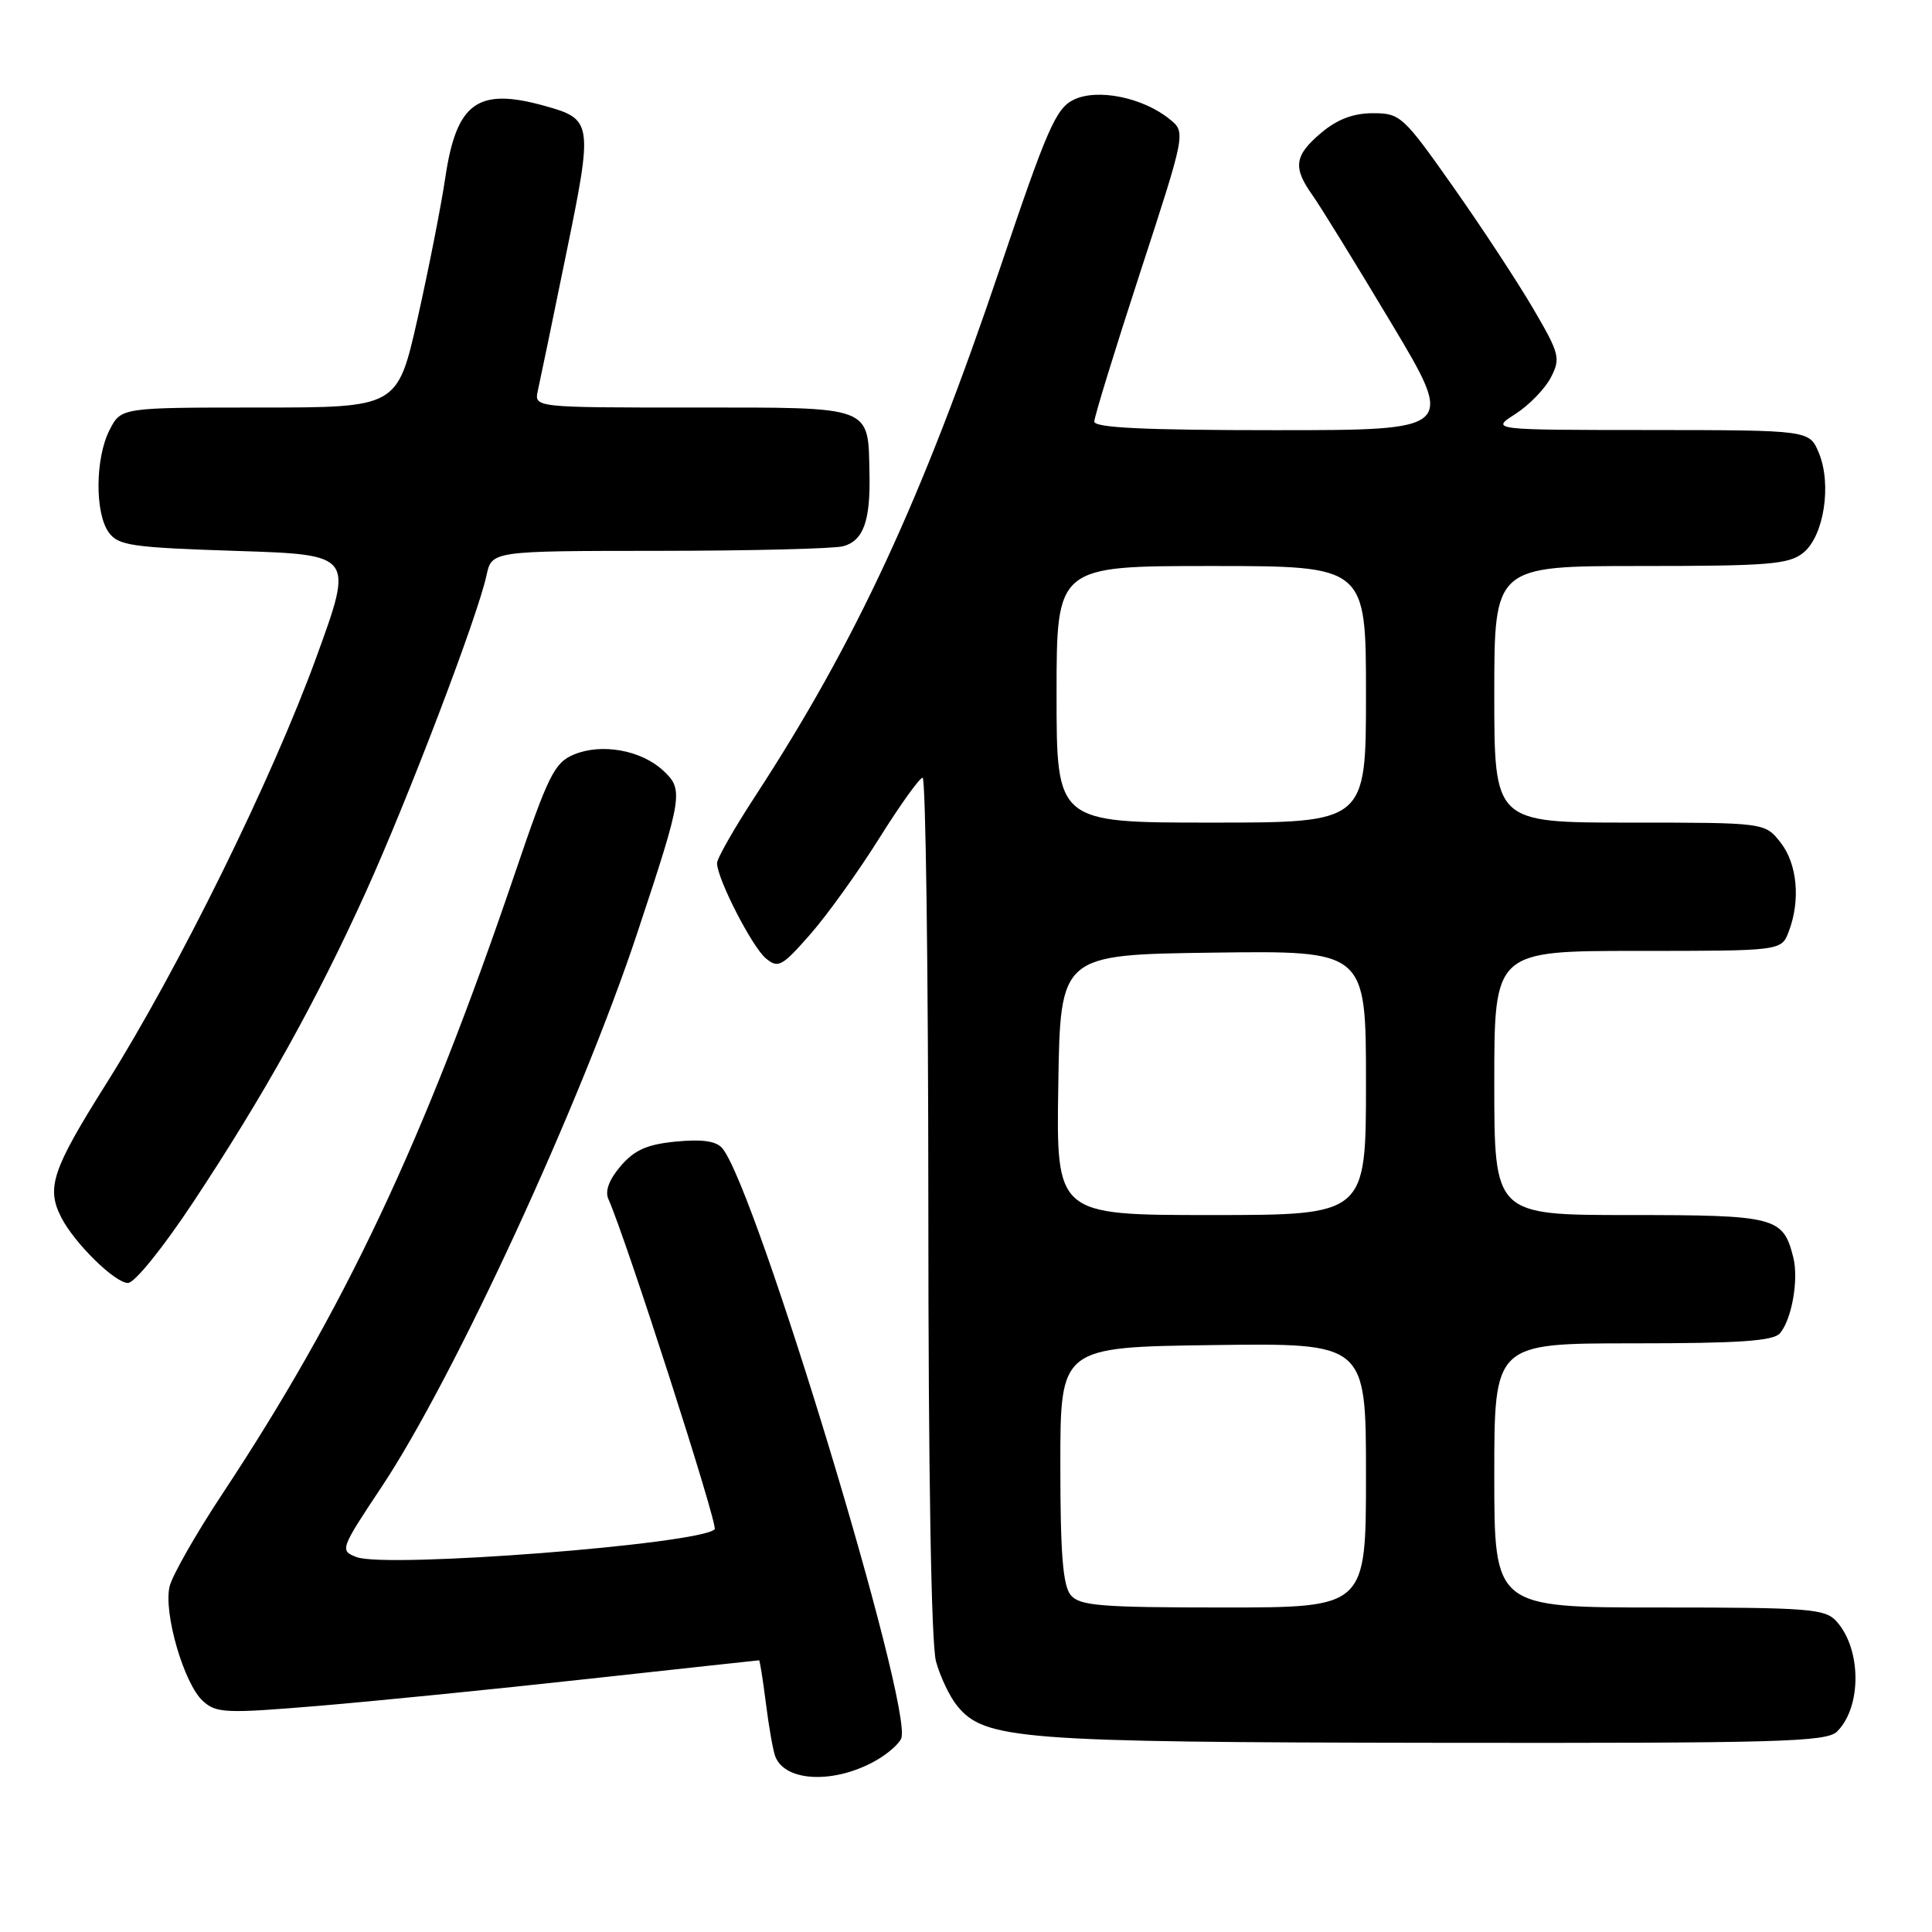 <?xml version="1.0" encoding="UTF-8" standalone="no"?>
<!DOCTYPE svg PUBLIC "-//W3C//DTD SVG 1.1//EN" "http://www.w3.org/Graphics/SVG/1.1/DTD/svg11.dtd" >
<svg xmlns="http://www.w3.org/2000/svg" xmlns:xlink="http://www.w3.org/1999/xlink" version="1.1" viewBox="0 0 256 256">
 <g >
 <path fill="currentColor"
d=" M 116.22 233.19 C 117.71 232.32 119.15 231.04 119.42 230.35 C 121.01 226.21 100.19 157.55 95.72 152.16 C 94.92 151.20 93.09 150.93 89.60 151.26 C 85.75 151.63 84.08 152.37 82.25 154.50 C 80.72 156.28 80.14 157.82 80.61 158.87 C 82.95 164.10 95.19 202.14 94.70 202.64 C 92.72 204.62 51.17 207.84 47.24 206.32 C 45.01 205.46 45.07 205.29 50.60 196.97 C 60.21 182.49 76.98 146.15 84.47 123.54 C 90.47 105.46 90.60 104.63 87.88 102.11 C 84.98 99.40 79.73 98.45 76.07 99.97 C 73.46 101.05 72.67 102.64 68.19 115.84 C 56.16 151.22 45.71 173.39 29.43 198.00 C 25.98 203.22 22.85 208.71 22.48 210.18 C 21.62 213.64 24.37 223.12 26.89 225.40 C 28.67 227.01 29.92 227.06 42.16 226.04 C 49.50 225.43 65.60 223.82 77.94 222.46 C 90.29 221.11 100.47 220.00 100.58 220.00 C 100.68 220.00 101.09 222.55 101.48 225.66 C 101.87 228.77 102.43 231.96 102.73 232.74 C 104.05 236.17 110.72 236.39 116.22 233.19 Z  M 243.43 229.43 C 246.71 226.15 246.66 218.49 243.33 214.82 C 241.84 213.17 239.68 213.00 219.85 213.00 C 198.00 213.00 198.00 213.00 198.00 195.50 C 198.00 178.00 198.00 178.00 216.38 178.00 C 230.55 178.00 235.01 177.69 235.87 176.65 C 237.44 174.76 238.35 169.53 237.62 166.61 C 236.27 161.25 235.31 161.00 215.93 161.00 C 198.00 161.00 198.00 161.00 198.00 143.50 C 198.00 126.00 198.00 126.00 217.02 126.00 C 236.05 126.00 236.05 126.00 237.02 123.43 C 238.60 119.29 238.15 114.46 235.93 111.63 C 233.85 109.00 233.85 109.00 215.93 109.00 C 198.00 109.00 198.00 109.00 198.00 92.00 C 198.00 75.00 198.00 75.00 217.39 75.00 C 234.41 75.00 237.04 74.78 238.95 73.24 C 241.68 71.03 242.74 64.20 241.01 60.02 C 239.76 57.00 239.76 57.00 218.63 56.98 C 197.50 56.97 197.50 56.97 200.79 54.86 C 202.60 53.70 204.71 51.53 205.49 50.03 C 206.81 47.47 206.66 46.89 203.16 40.90 C 201.10 37.38 196.33 30.11 192.55 24.75 C 185.94 15.36 185.54 15.00 181.92 15.00 C 179.33 15.00 177.19 15.81 175.08 17.59 C 171.50 20.60 171.28 22.18 173.92 25.88 C 174.97 27.36 179.66 34.97 184.34 42.79 C 192.84 57.00 192.84 57.00 168.92 57.00 C 151.71 57.00 145.00 56.68 145.00 55.86 C 145.00 55.24 147.73 46.36 151.07 36.13 C 157.14 17.53 157.14 17.53 154.97 15.78 C 151.43 12.91 145.41 11.69 142.28 13.21 C 139.92 14.34 138.75 17.03 132.52 35.50 C 122.19 66.11 113.40 85.07 100.06 105.51 C 97.28 109.77 95.00 113.76 95.01 114.38 C 95.03 116.45 99.66 125.48 101.48 126.99 C 103.12 128.35 103.62 128.07 107.39 123.77 C 109.65 121.19 113.75 115.47 116.50 111.08 C 119.25 106.69 121.84 103.07 122.25 103.05 C 122.66 103.02 123.00 128.54 123.01 159.75 C 123.01 195.22 123.39 217.88 124.03 220.17 C 124.59 222.19 125.84 224.82 126.82 226.02 C 130.45 230.50 135.06 230.86 190.18 230.93 C 235.86 230.99 242.04 230.82 243.43 229.43 Z  M 25.63 159.25 C 35.01 145.08 41.97 132.56 48.46 118.23 C 54.13 105.71 63.31 81.62 64.46 76.25 C 65.16 73.00 65.16 73.00 87.33 72.99 C 99.52 72.98 110.50 72.71 111.72 72.38 C 114.39 71.66 115.35 69.05 115.21 62.79 C 115.02 53.69 115.85 54.00 91.85 54.00 C 70.77 54.00 70.77 54.00 71.27 51.75 C 71.55 50.51 73.23 42.41 75.00 33.74 C 78.60 16.21 78.54 15.80 72.14 14.02 C 63.29 11.56 60.49 13.59 59.01 23.50 C 58.44 27.35 56.77 35.79 55.32 42.25 C 52.66 54.00 52.66 54.00 34.36 54.00 C 16.05 54.00 16.05 54.00 14.53 56.95 C 12.61 60.66 12.55 68.00 14.42 70.56 C 15.68 72.29 17.48 72.55 31.35 73.00 C 46.86 73.50 46.86 73.50 41.95 87.00 C 36.07 103.19 23.69 128.32 14.03 143.67 C 6.91 154.99 6.11 157.39 8.12 161.32 C 9.87 164.74 15.23 170.00 16.96 170.00 C 17.84 170.00 21.63 165.30 25.63 159.25 Z  M 141.87 211.35 C 140.84 210.10 140.50 205.85 140.50 194.10 C 140.50 178.50 140.50 178.50 160.75 178.23 C 181.00 177.96 181.00 177.96 181.00 195.48 C 181.00 213.00 181.00 213.00 162.12 213.00 C 145.79 213.00 143.06 212.78 141.87 211.35 Z  M 140.23 143.75 C 140.50 126.50 140.50 126.50 160.75 126.23 C 181.00 125.96 181.00 125.96 181.00 143.48 C 181.00 161.00 181.00 161.00 160.48 161.00 C 139.95 161.00 139.95 161.00 140.23 143.75 Z  M 140.00 92.00 C 140.00 75.00 140.00 75.00 160.50 75.00 C 181.00 75.00 181.00 75.00 181.00 92.00 C 181.00 109.00 181.00 109.00 160.50 109.00 C 140.00 109.00 140.00 109.00 140.00 92.00 Z "/>
</g>
</svg>